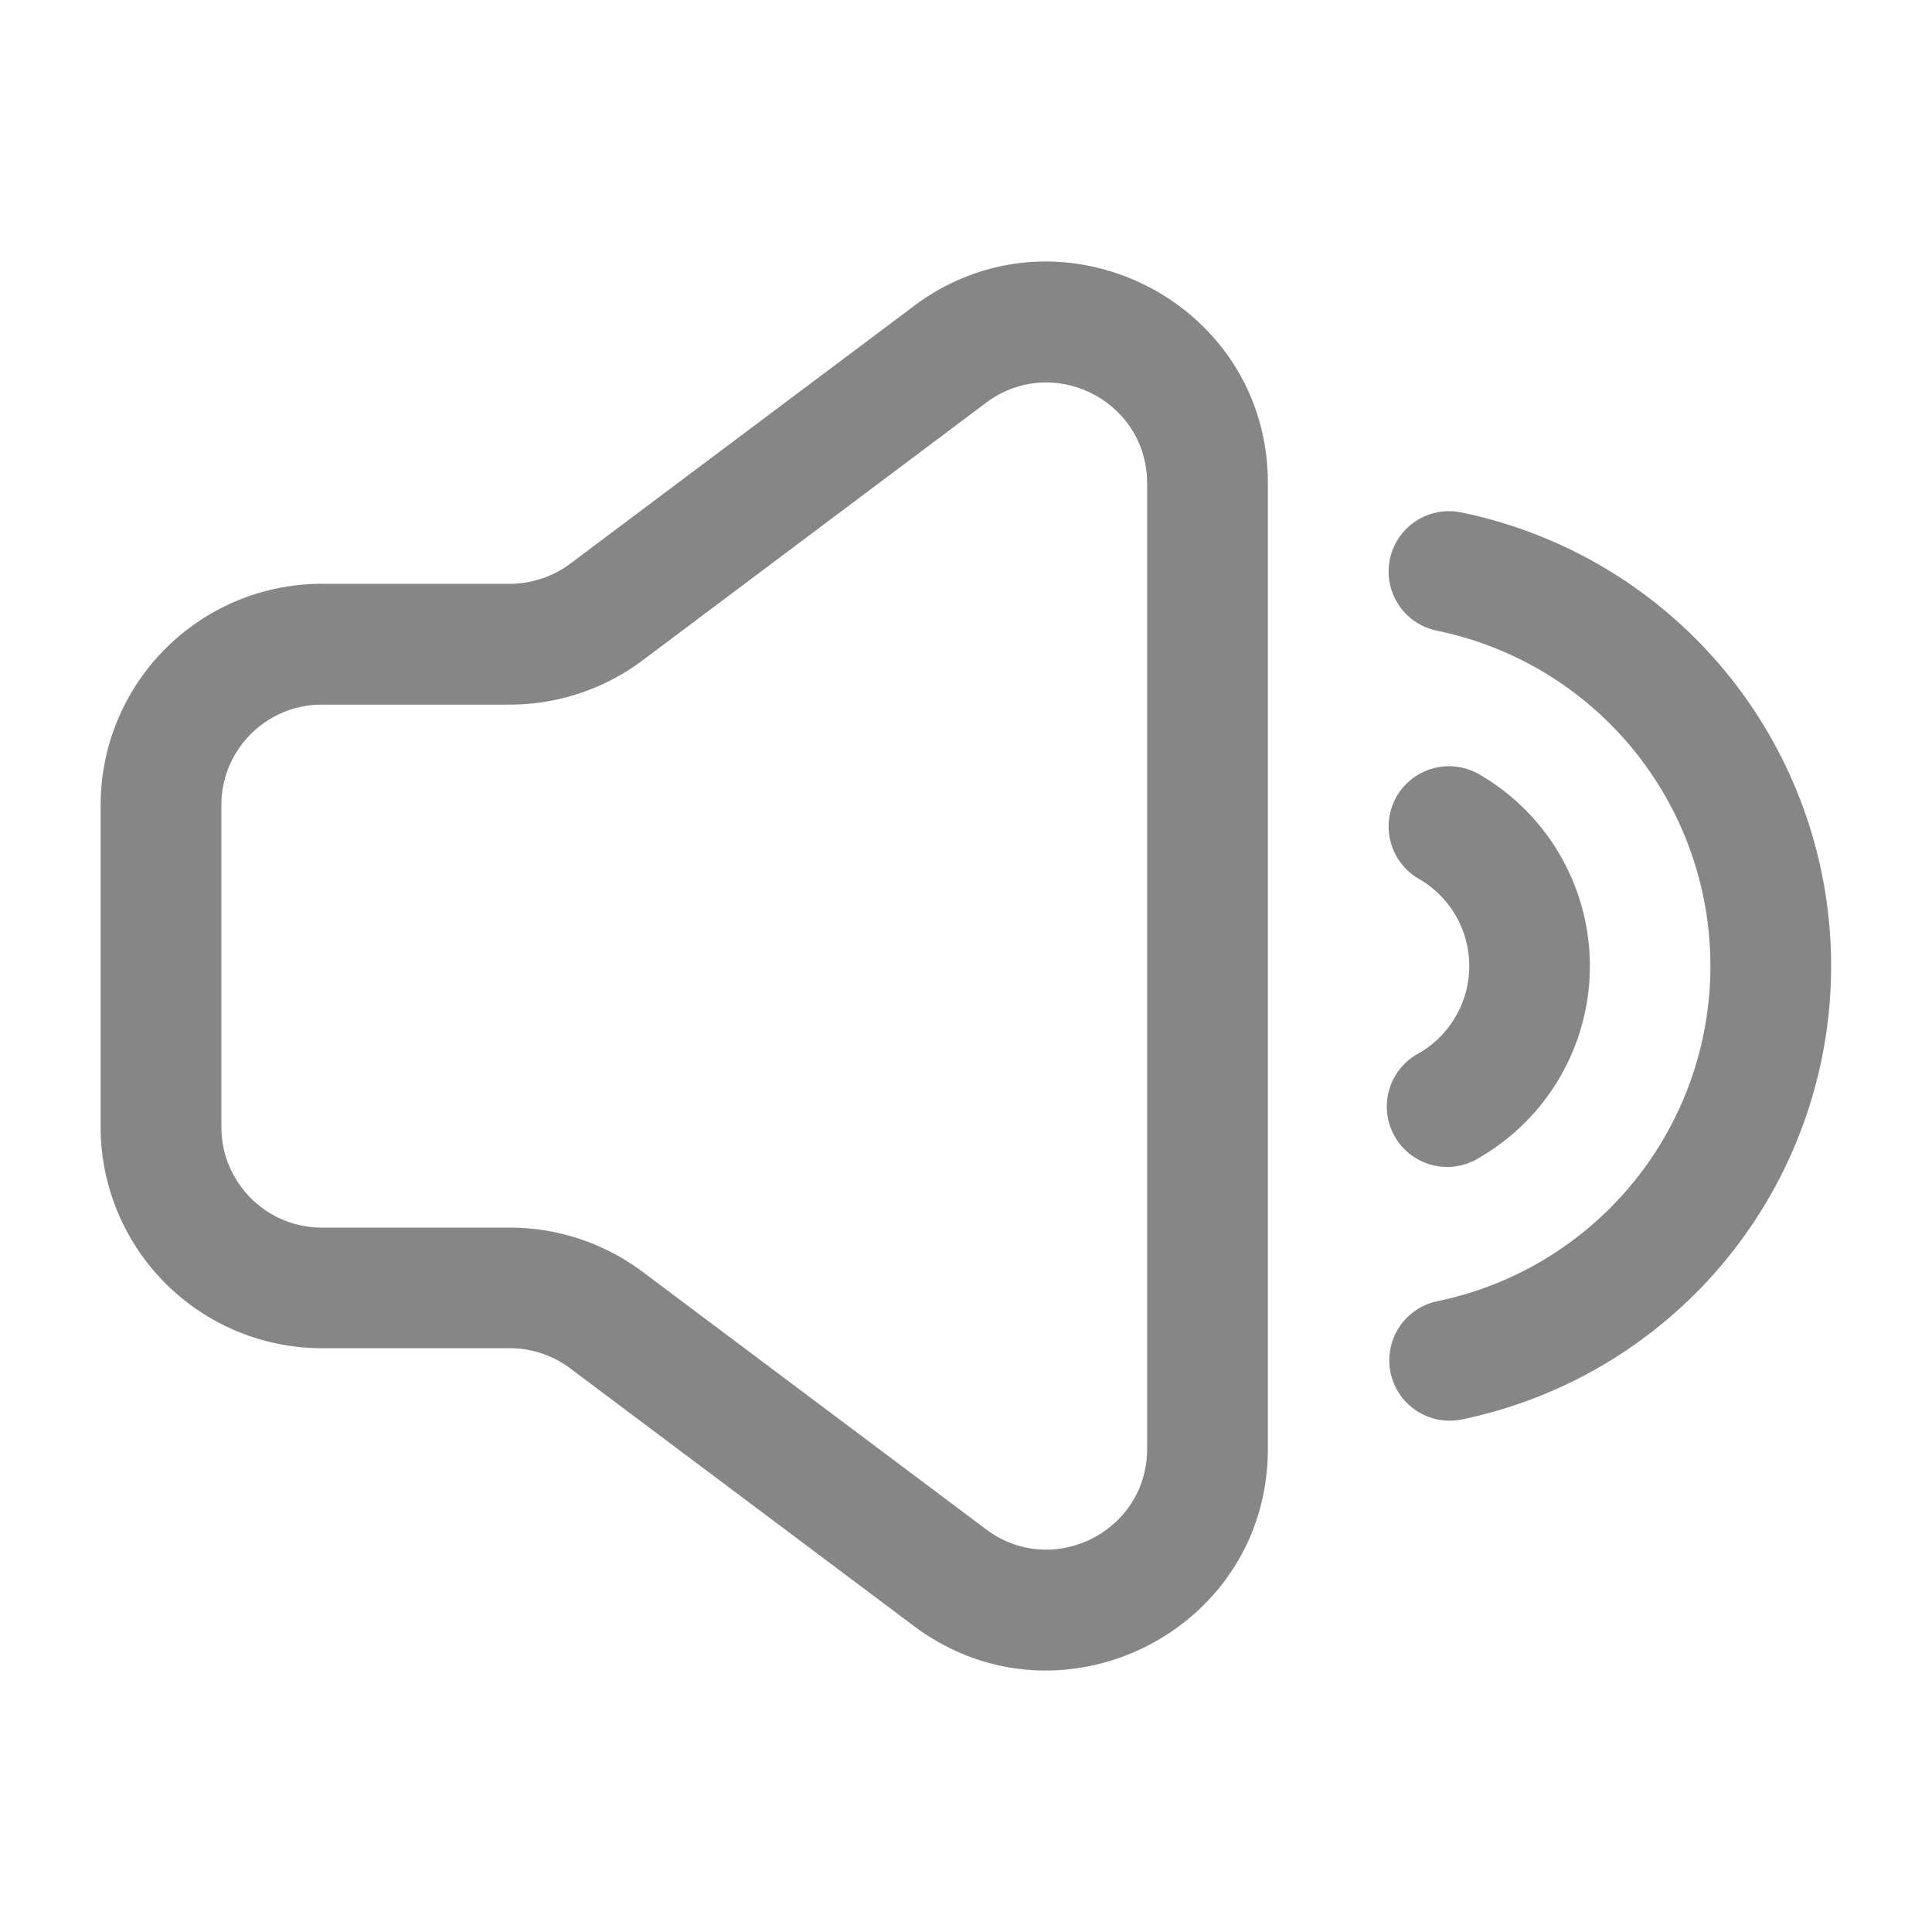 <svg width="24" height="24" fill="none" xmlns="http://www.w3.org/2000/svg">
    <path fill-rule="evenodd" clip-rule="evenodd" d="M14.25 6.003c0-1.029-1.176-1.617-2-1l-4.267 3.2a2.75 2.75 0 0 1-1.65.55H4c-.69 0-1.25.559-1.25 1.248V14c0 .69.56 1.25 1.25 1.25h2.334a2.75 2.75 0 0 1 1.65.55l4.266 3.198c.824.618 2 .03 2-1V6.004Zm-2.9-2.2c1.813-1.358 4.4-.066 4.4 2.2v11.995c0 2.266-2.588 3.558-4.4 2.199l-4.267-3.199a1.25 1.25 0 0 0-.75-.25H4A2.75 2.75 0 0 1 1.25 14v-3.998A2.75 2.75 0 0 1 4 7.252h2.334c.27 0 .533-.088.75-.25l4.266-3.198Zm5.915 3.148a.75.75 0 0 1 .884-.586 5.752 5.752 0 0 1 0 11.27.75.75 0 0 1-.298-1.47 4.252 4.252 0 0 0 0-8.33.75.75 0 0 1-.586-.884Zm.086 2.941a.75.75 0 0 1 1.024-.273 2.75 2.75 0 0 1 0 4.763.75.75 0 1 1-.75-1.298 1.25 1.25 0 0 0 0-2.167.75.75 0 0 1-.274-1.025Z" fill="#868686"/>
</svg>
